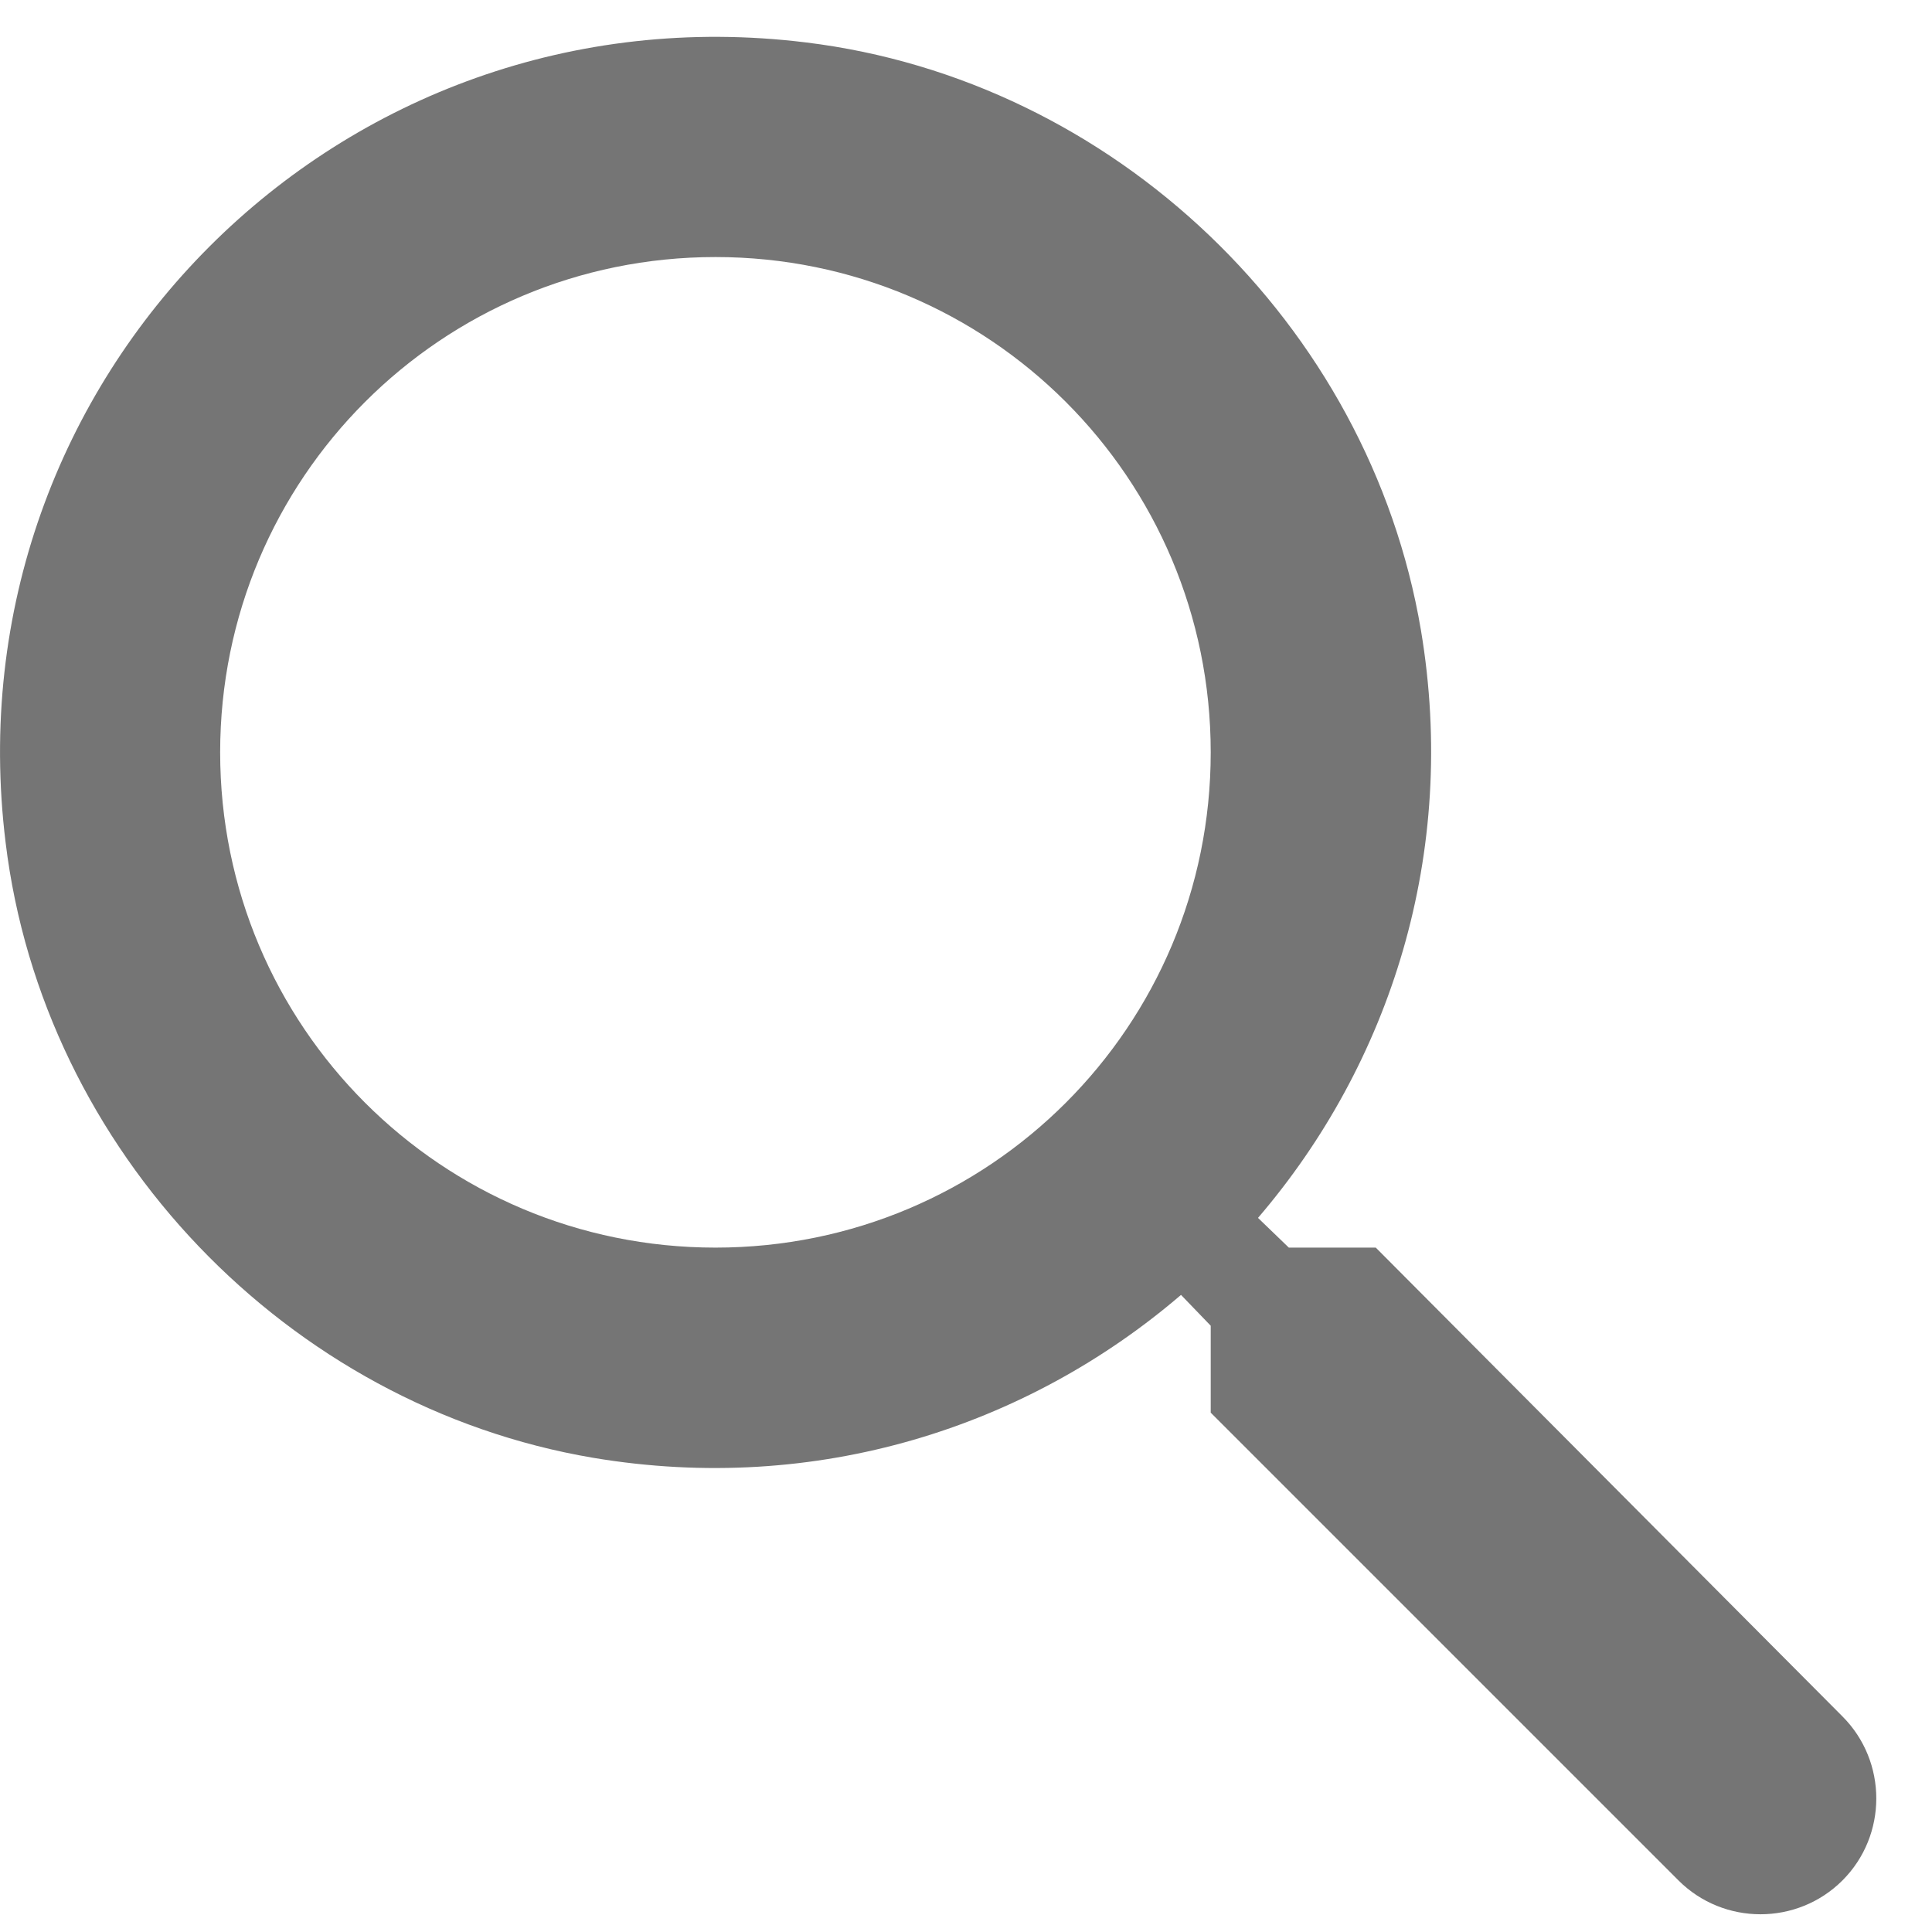 <svg width="21" height="21" viewBox="0 0 21 21" fill="none" xmlns="http://www.w3.org/2000/svg">
<path d="M14.954 13.561H14.009L13.674 13.238C15.11 11.563 15.852 9.278 15.445 6.85C14.883 3.524 12.107 0.868 8.758 0.461C3.697 -0.161 -0.562 4.098 0.061 9.158C0.467 12.508 3.123 15.284 6.449 15.846C8.877 16.253 11.162 15.511 12.837 14.075L13.16 14.41V15.355L18.244 20.439C18.735 20.93 19.536 20.93 20.027 20.439C20.517 19.949 20.517 19.148 20.027 18.657L14.954 13.561ZM7.777 13.561C4.798 13.561 2.393 11.156 2.393 8.178C2.393 5.199 4.798 2.794 7.777 2.794C10.755 2.794 13.16 5.199 13.16 8.178C13.16 11.156 10.755 13.561 7.777 13.561Z" fill="#757575"/>
</svg>
